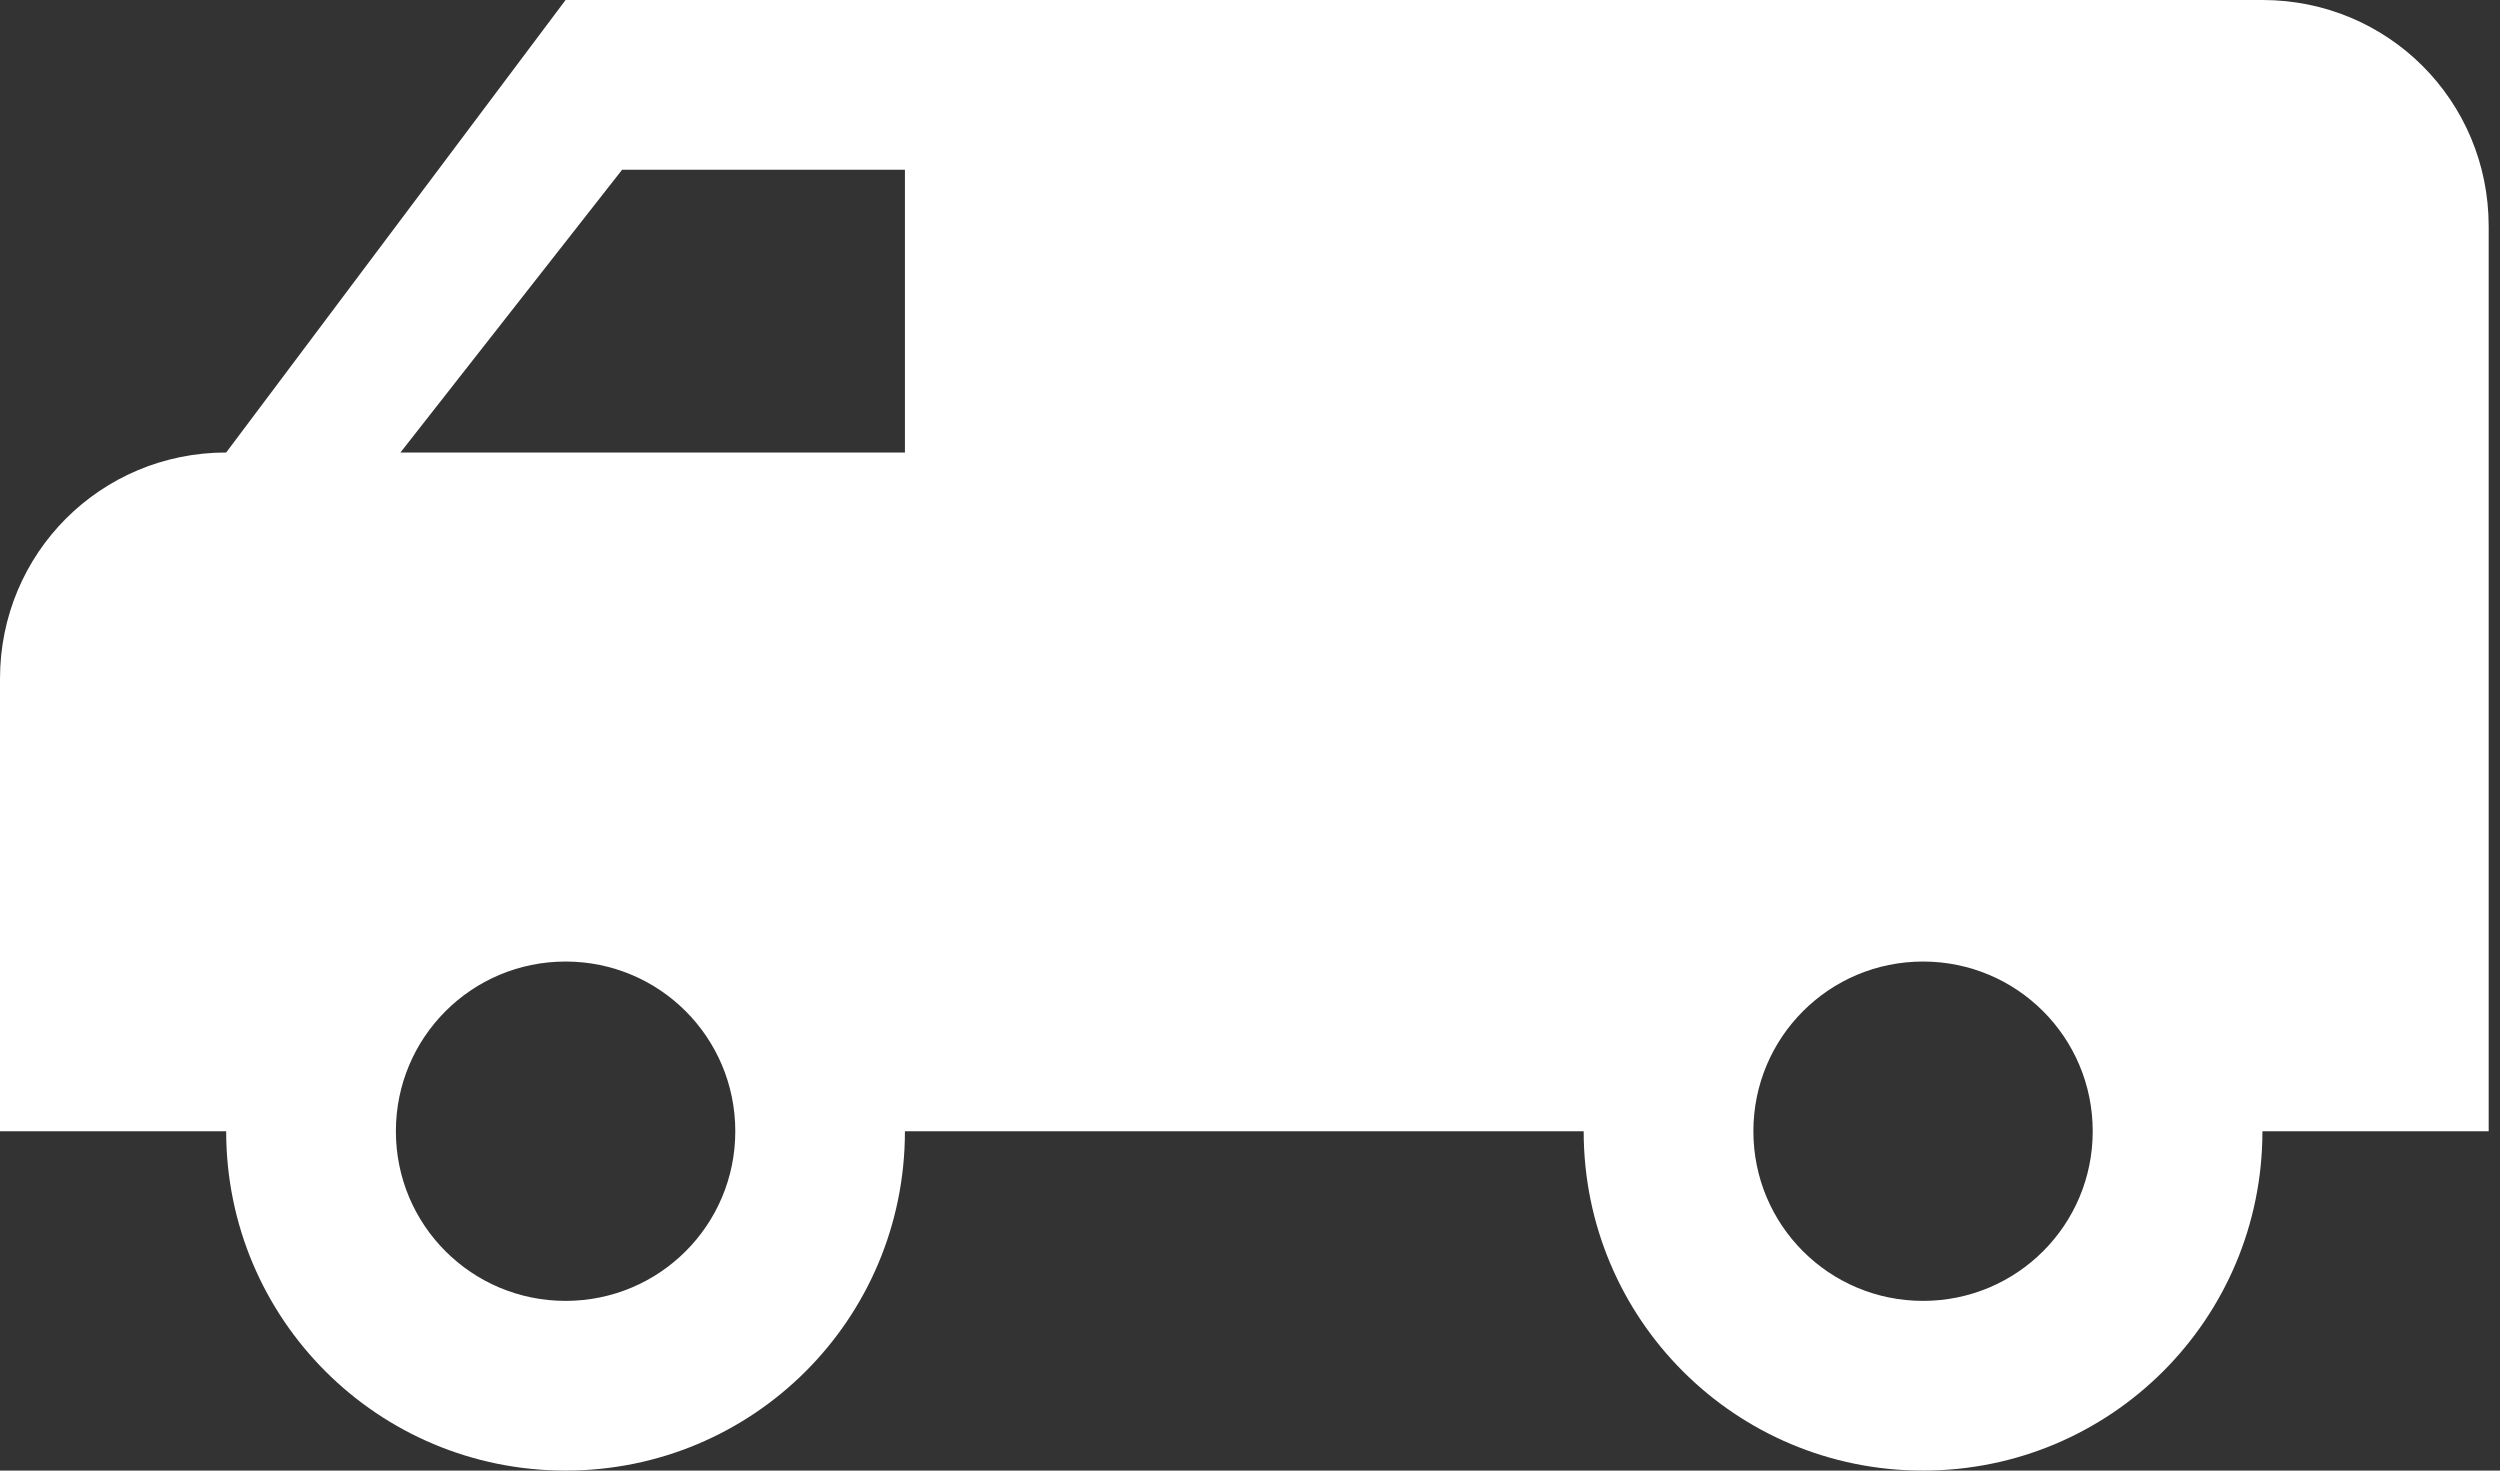 <svg width="34" height="20" viewBox="0 0 34 20" fill="none" xmlns="http://www.w3.org/2000/svg">
<rect x="0" y="0" width="34" height="20" fill="#333333" stroke="none"/>
<path d="M30.769 0C32.477 0 33.846 1.369 33.846 3.077V15.385H30.769C30.769 17.939 28.707 20 26.153 20C23.599 20 21.538 17.939 21.538 15.385H12.307C12.307 17.939 10.246 20 7.692 20C5.138 20 3.076 17.939 3.076 15.385H-0V9.231C-0 7.523 1.369 6.154 3.076 6.154L7.692 0H30.769ZM12.307 2.308H8.461L5.446 6.154H12.307V2.308ZM26.153 13.077C24.877 13.077 23.846 14.108 23.846 15.385C23.846 16.662 24.877 17.692 26.153 17.692C27.43 17.692 28.461 16.662 28.461 15.385C28.461 14.108 27.43 13.077 26.153 13.077ZM7.692 13.077C6.415 13.077 5.384 14.108 5.384 15.385C5.384 16.662 6.415 17.692 7.692 17.692C8.969 17.692 10 16.662 10 15.385C10 14.108 8.969 13.077 7.692 13.077Z" fill="white"/>
</svg>
